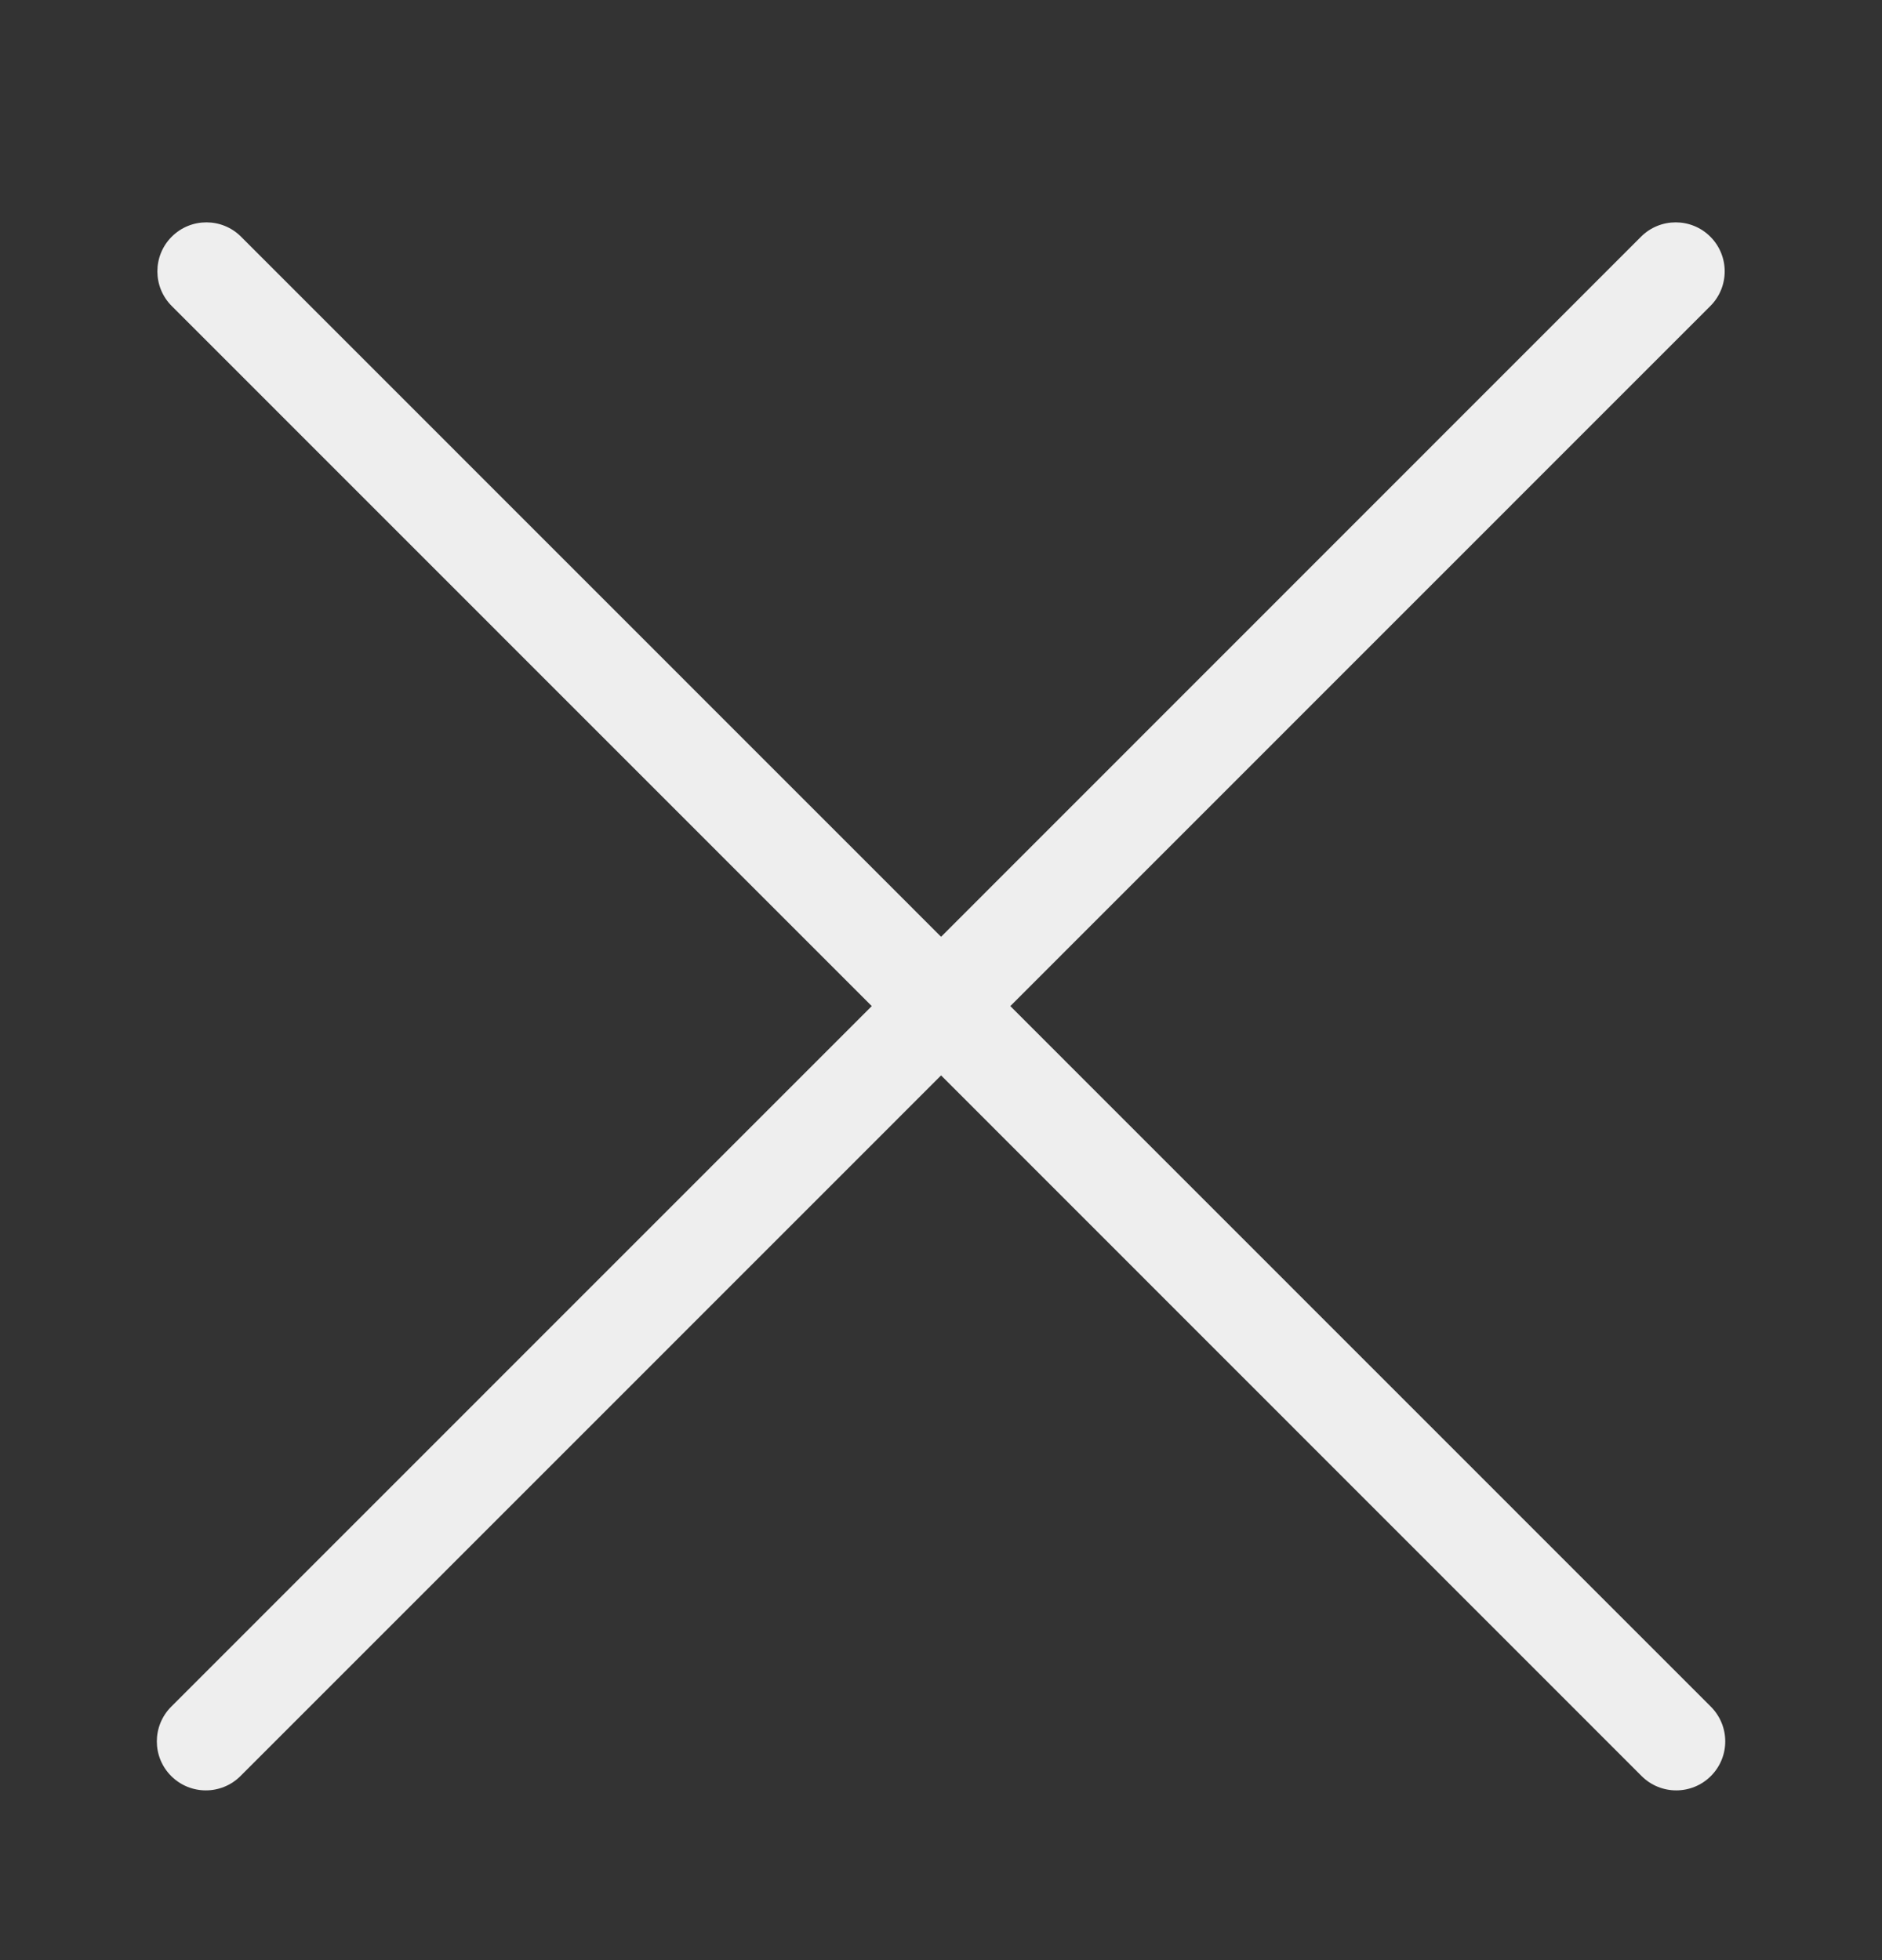 <svg width="24" height="25" viewBox="0 0 24 25" fill="none" xmlns="http://www.w3.org/2000/svg">
<rect x="0" y="0" width="24" height="25" fill="#333333" stroke="none"/>
<path fill-rule="evenodd" clip-rule="evenodd" d="M20.927 3.019C21.171 2.775 21.567 2.775 21.811 3.019C22.055 3.263 22.055 3.659 21.811 3.903L12.884 12.832L21.818 21.768C22.062 22.013 22.062 22.408 21.818 22.652C21.574 22.896 21.178 22.896 20.934 22.652L12.001 13.716L3.067 22.652C2.823 22.896 2.427 22.896 2.183 22.652C1.939 22.408 1.939 22.013 2.183 21.768L11.117 12.832L2.19 3.903C1.946 3.659 1.946 3.263 2.19 3.019C2.434 2.775 2.83 2.775 3.074 3.019L12.001 11.948L20.927 3.019Z" fill="#EEEEEE"/>
</svg>
